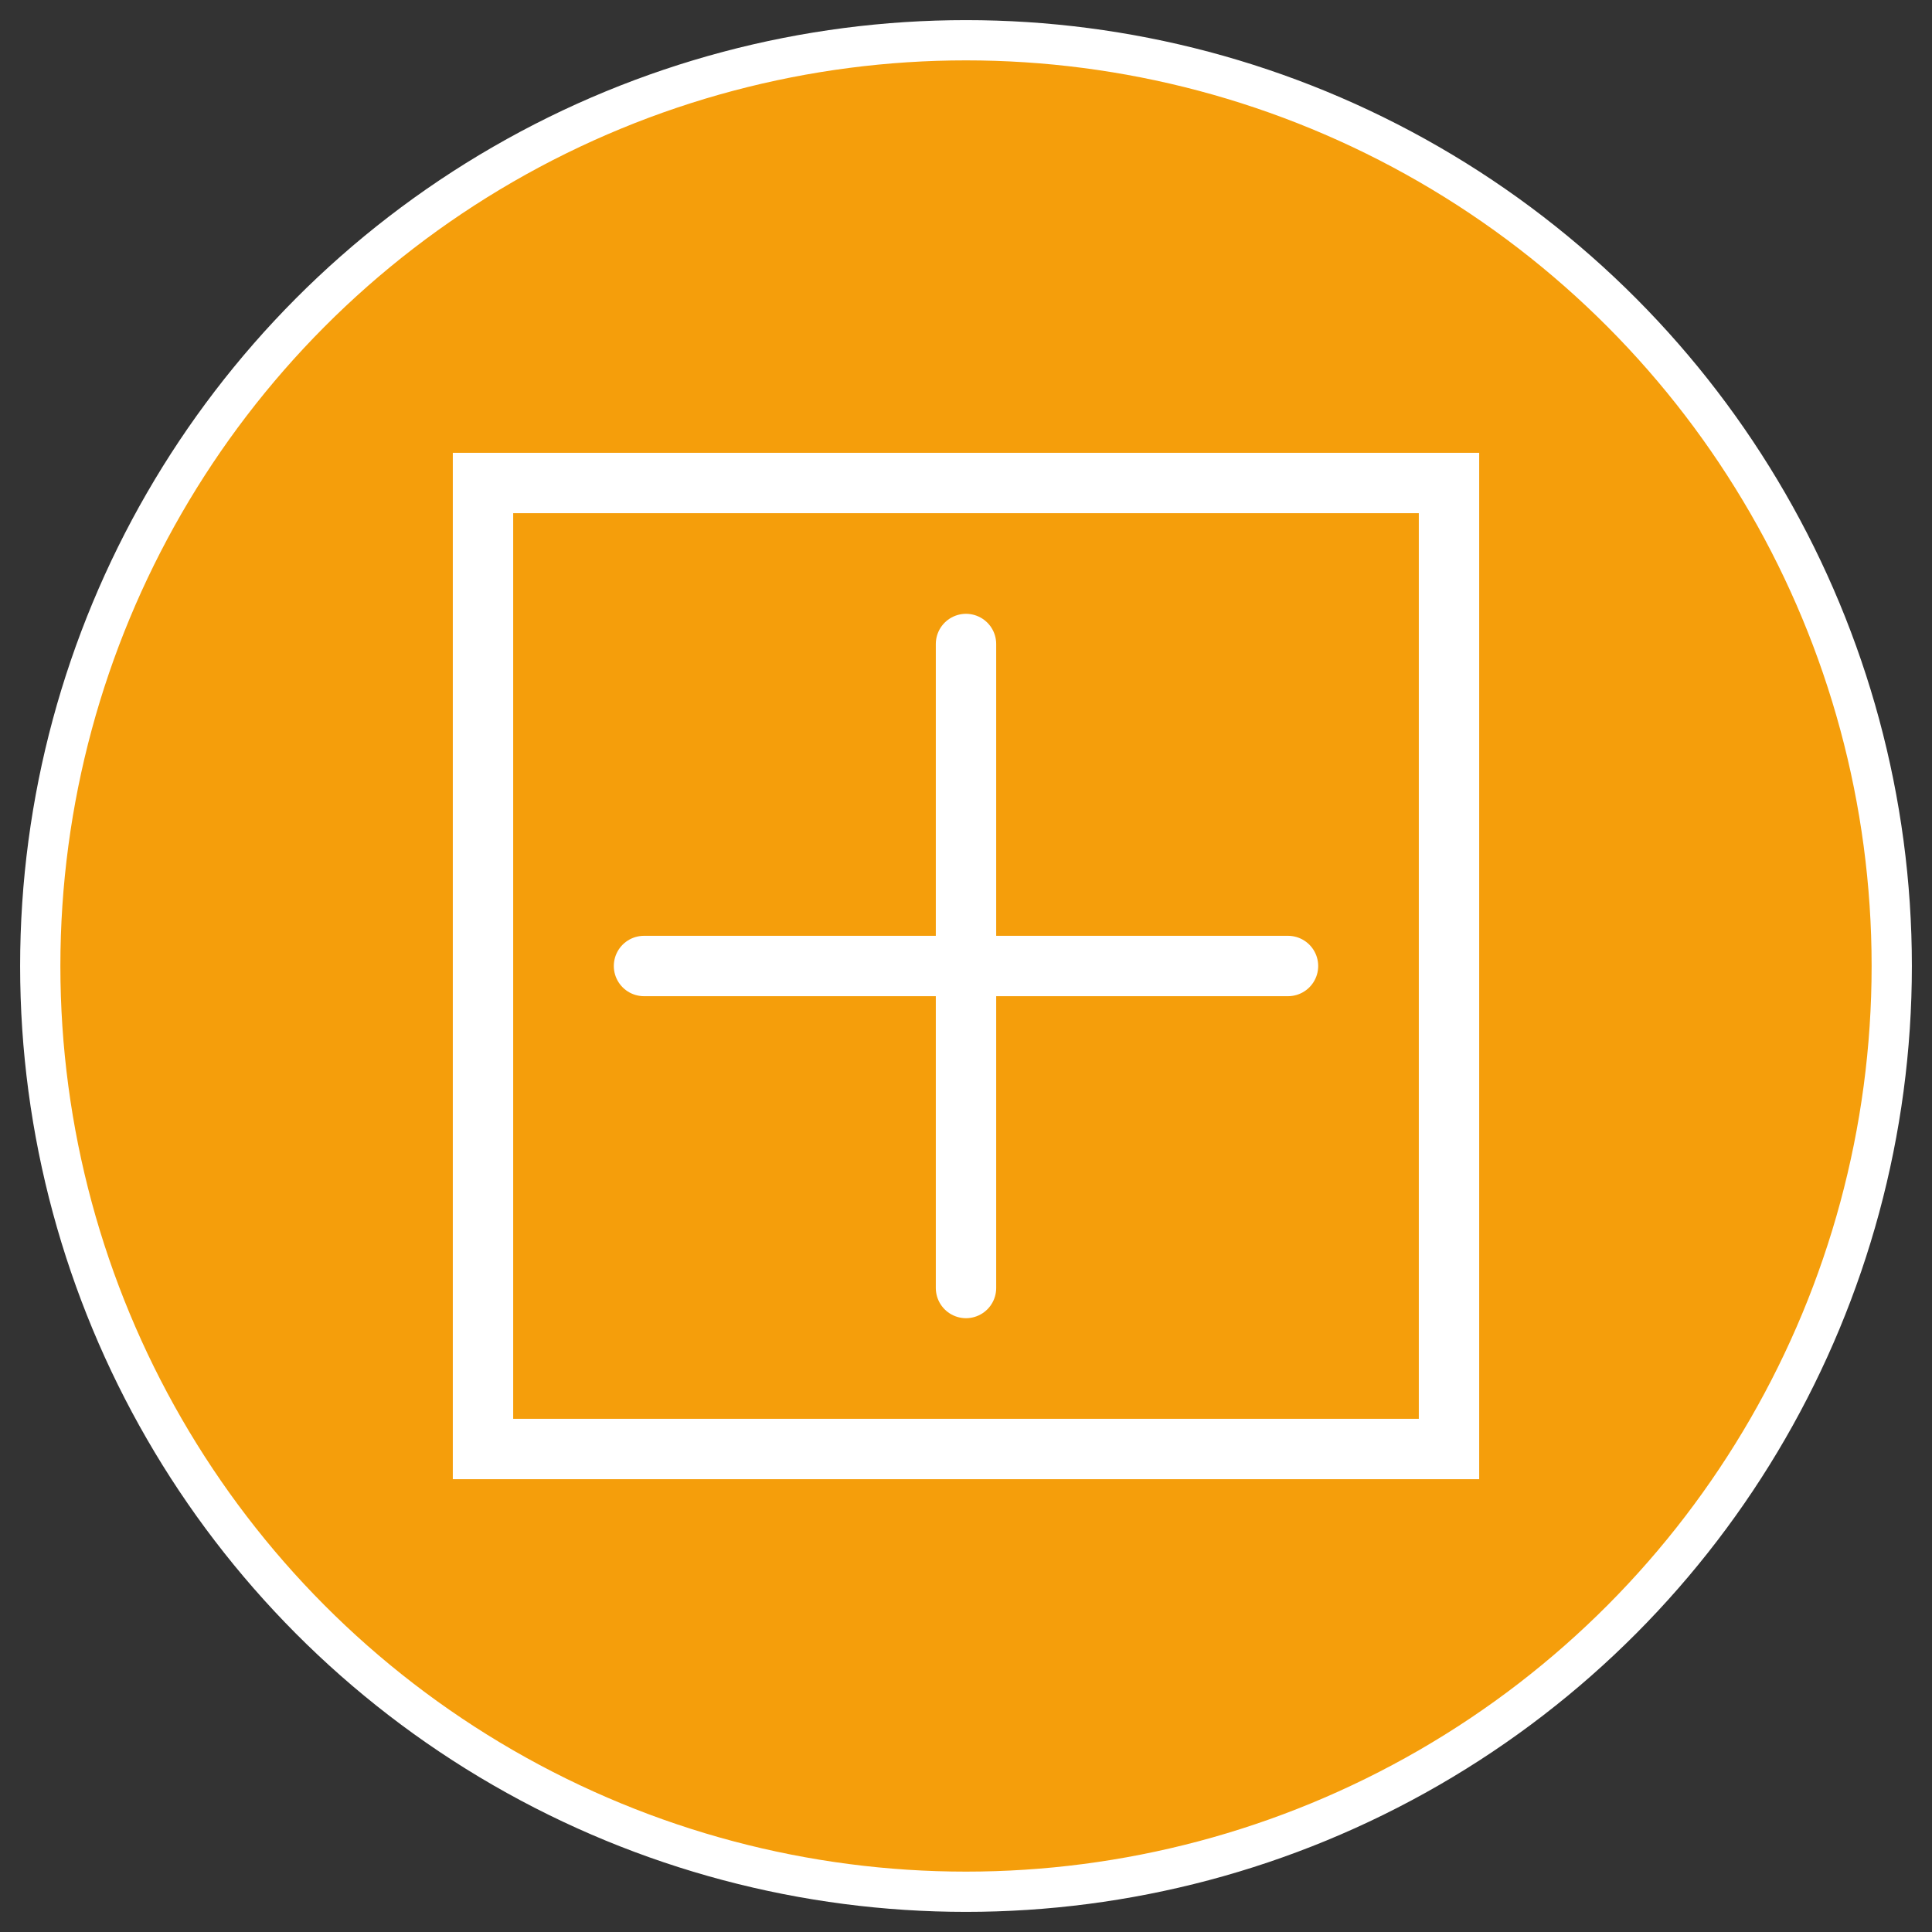 
<svg width="96" height="96" viewBox="0 0 96 96" xmlns="http://www.w3.org/2000/svg">
  <rect x="0" y="0" width="96" height="96" fill="#333333" stroke="none"/>
  <defs>
    <linearGradient id="bg" x1="0%" y1="0%" x2="100%" y2="100%">
      <stop offset="0%" style="stop-color:#f59e0b;stop-opacity:1" />
      <stop offset="100%" style="stop-color:#f59e0bdd;stop-opacity:1" />
    </linearGradient>
  </defs>
  
  <circle cx="48" cy="48" r="46" fill="url(#bg)" stroke="#ffffff" stroke-width="2"/>
  <path d="M24 24 L72 24 L72 72 L24 72 Z M32 48 L64 48 M48 32 L48 64" stroke="#ffffff" stroke-width="3" stroke-linecap="round" fill="none"/>
</svg>
